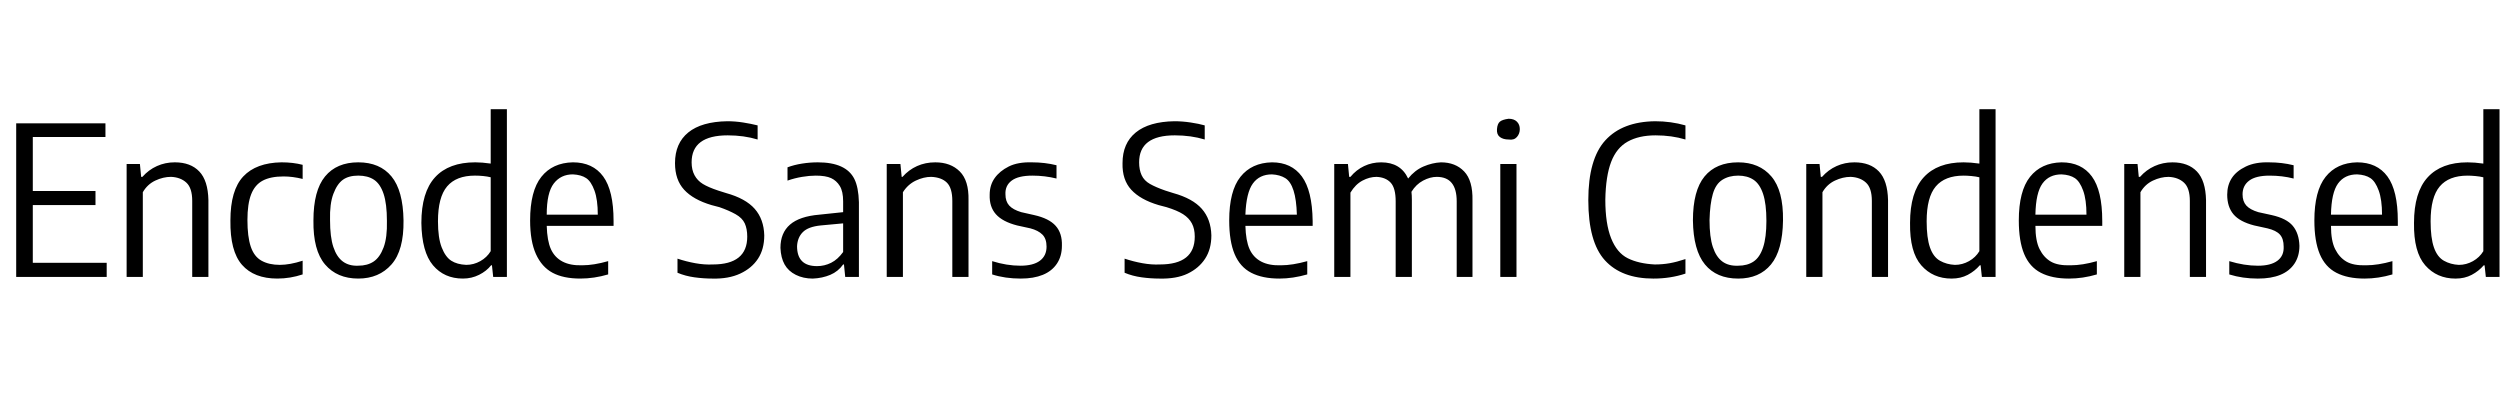 <svg id="fnt-Encode Sans Semi Condensed" viewBox="0 0 6022 1000" xmlns="http://www.w3.org/2000/svg"><path id="encode-sans-semi-condensed" class="f" d="M79 494v139h178v34h-218v-370h215v33h-175v130h151v34h-151m226 173v-272h32l3 31h3q15-17 35-26t43-9q38 0 59 22t22 69v185h-39v-183q0-31-14-44t-37-14q-19 0-38 9t-30 28v204h-39m363 4q-56 0-85-33t-28-107q0-73 31-106t92-34q28 0 51 6v34q-24-6-46-6-31 0-50 10t-28 33-9 62q0 40 8 64t26 34 44 10q24 0 55-10v33q-30 10-61 10m195 0q-51 0-80-34t-28-106q0-72 28-106t80-34q52 0 80 34t29 106-29 106-80 34m0-31q22 0 37-10t24-34 8-64q0-41-8-65t-23-34-38-10-37 10-23 34-8 63q0 41 8 65t23 35 37 10m252 31q-45 0-72-32t-28-102q0-74 33-110t97-36q16 0 37 3v-131h39v404h-33l-3-28h-2q-11 14-29 23t-39 9m8-33q18 0 34-9t25-24v-178q-8-2-18-3t-20-1q-45 0-67 26t-22 84q0 40 9 63t23 32 36 10m355-106v12h-161q1 36 10 56t28 30 48 9q27 0 62-10v32q-34 10-67 10-41 0-67-14t-40-45-14-81q0-71 27-105t76-35q48 0 73 34t25 107m-98-112q-29 0-46 22t-17 75h123q0-36-8-58t-20-30-32-9m336 251q-21 0-43-3t-41-11v-34q21 7 43 11t42 3q83 0 83-67 0-19-6-32t-22-22-39-17l-19-5q-44-13-66-37t-22-64q0-48 32-74t94-27q19 0 38 3t35 7v34q-33-10-72-10-87 0-87 65 0 18 7 31t20 21 37 16l19 6q47 13 69 38t23 64q0 33-15 56t-43 36-67 12m254-280q34 0 56 10t32 30 11 56v180h-33l-3-30h-2q-12 17-31 25t-42 9q-23 0-41-9t-27-25-10-40q0-36 23-56t71-24l57-6v-26q0-24-8-37t-21-19-37-6q-15 0-33 3t-35 9v-32q16-6 35-9t38-3m-2 250q18 0 34-8t29-26v-69l-54 5q-30 3-43 16t-14 34q0 24 12 36t36 12m168 26v-272h33l3 31h2q15-17 35-26t44-9q37 0 59 22t21 69v185h-39v-183q0-31-13-44t-38-14q-18 0-37 9t-31 28v204h-39m323 4q-38 0-69-10v-32q35 11 68 11 31 0 47-12t16-34q0-19-10-29t-29-15l-32-7q-35-9-51-27t-15-47q0-23 12-40t34-28 56-10q31 0 59 7v32q-28-7-58-7-34 0-50 12t-15 33q0 17 9 27t29 16l31 7q36 8 52 26t15 48q0 25-12 43t-34 27-53 9m334 0q-21 0-43-3t-41-11v-34q21 7 43 11t42 3q84 0 84-67 0-19-7-32t-21-22-40-17l-19-5q-44-13-66-37t-21-64q0-48 32-74t93-27q19 0 39 3t34 7v34q-33-10-72-10-86 0-86 65 0 18 6 31t20 21 37 16l19 6q47 13 69 38t23 64q0 33-15 56t-42 36-68 12m369-139v12h-162q1 36 10 56t28 30 48 9q27 0 63-10v32q-35 10-67 10-41 0-68-14t-40-45-13-81q0-71 27-105t76-35q47 0 72 34t26 107m-98-112q-30 0-46 22t-18 75h124q-1-36-8-58t-20-30-32-9m407-29q35 0 56 22t20 70v184h-38v-182q0-59-48-59-16 0-33 9t-28 27q1 8 1 20v185h-39v-182q0-32-12-45t-34-14q-17 0-34 9t-29 29v203h-39v-272h33l3 31h3q14-17 33-26t41-9q47 0 65 39 16-20 37-29t42-10m182 276h-39v-272h39v272m-19-331q-13 0-21-6t-7-19 7-18 21-7q13 0 20 7t7 18-7 19-20 6m349 335q-77 0-117-44t-40-145q0-99 41-144t120-46q38 0 73 10v34q-33-10-72-10-40 0-67 15t-40 49-14 91q0 58 14 93t40 48 65 15q19 0 36-3t38-10v35q-36 12-77 12m204 0q-52 0-80-34t-29-106q0-72 28-106t81-34q51 0 80 34t28 106-29 106-79 34m0-31q22 0 37-10t23-34 8-64q0-41-8-65t-23-34-37-10-38 10-23 34-8 63q0 41 8 65t23 35 38 10m164 27v-272h32l3 31h3q15-17 35-26t43-9q38 0 59 22t22 69v185h-39v-183q0-31-14-44t-37-14q-19 0-38 9t-30 28v204h-39m350 4q-45 0-73-32t-27-102q0-74 33-110t96-36q17 0 38 3v-131h39v404h-33l-3-28h-2q-12 14-29 23t-39 9m8-33q18 0 34-9t25-24v-178q-8-2-19-3t-19-1q-45 0-67 26t-22 84q0 40 8 63t24 32 36 10m355-106v12h-161q0 36 10 56t27 30 48 9q28 0 63-10v32q-34 10-67 10-41 0-68-14t-40-45-13-81q0-71 27-105t76-35q48 0 73 34t25 107m-98-112q-30 0-46 22t-17 75h123q0-36-8-58t-20-30-32-9m151 247v-272h32l3 31h3q15-17 35-26t43-9q38 0 59 22t22 69v185h-39v-183q0-31-14-44t-37-14q-19 0-38 9t-30 28v204h-39m322 4q-37 0-69-10v-32q36 11 69 11 31 0 47-12t15-34q0-19-9-29t-30-15l-32-7q-35-9-50-27t-15-47q0-23 11-40t34-28 56-10q31 0 59 7v32q-27-7-58-7-33 0-49 12t-16 33q0 17 9 27t29 16l32 7q36 8 51 26t16 48q0 25-12 43t-34 27-54 9m337-139v12h-161q0 36 10 56t27 30 48 9q28 0 63-10v32q-34 10-67 10-41 0-68-14t-40-45-13-81q0-71 27-105t76-35q48 0 73 34t25 107m-98-112q-30 0-46 22t-17 75h123q0-36-8-58t-20-30-32-9m237 251q-45 0-73-32t-27-102q0-74 33-110t96-36q17 0 38 3v-131h39v404h-33l-3-28h-2q-12 14-29 23t-39 9m8-33q18 0 34-9t25-24v-178q-8-2-19-3t-19-1q-45 0-67 26t-22 84q0 40 8 63t24 32 36 10" />
</svg>
